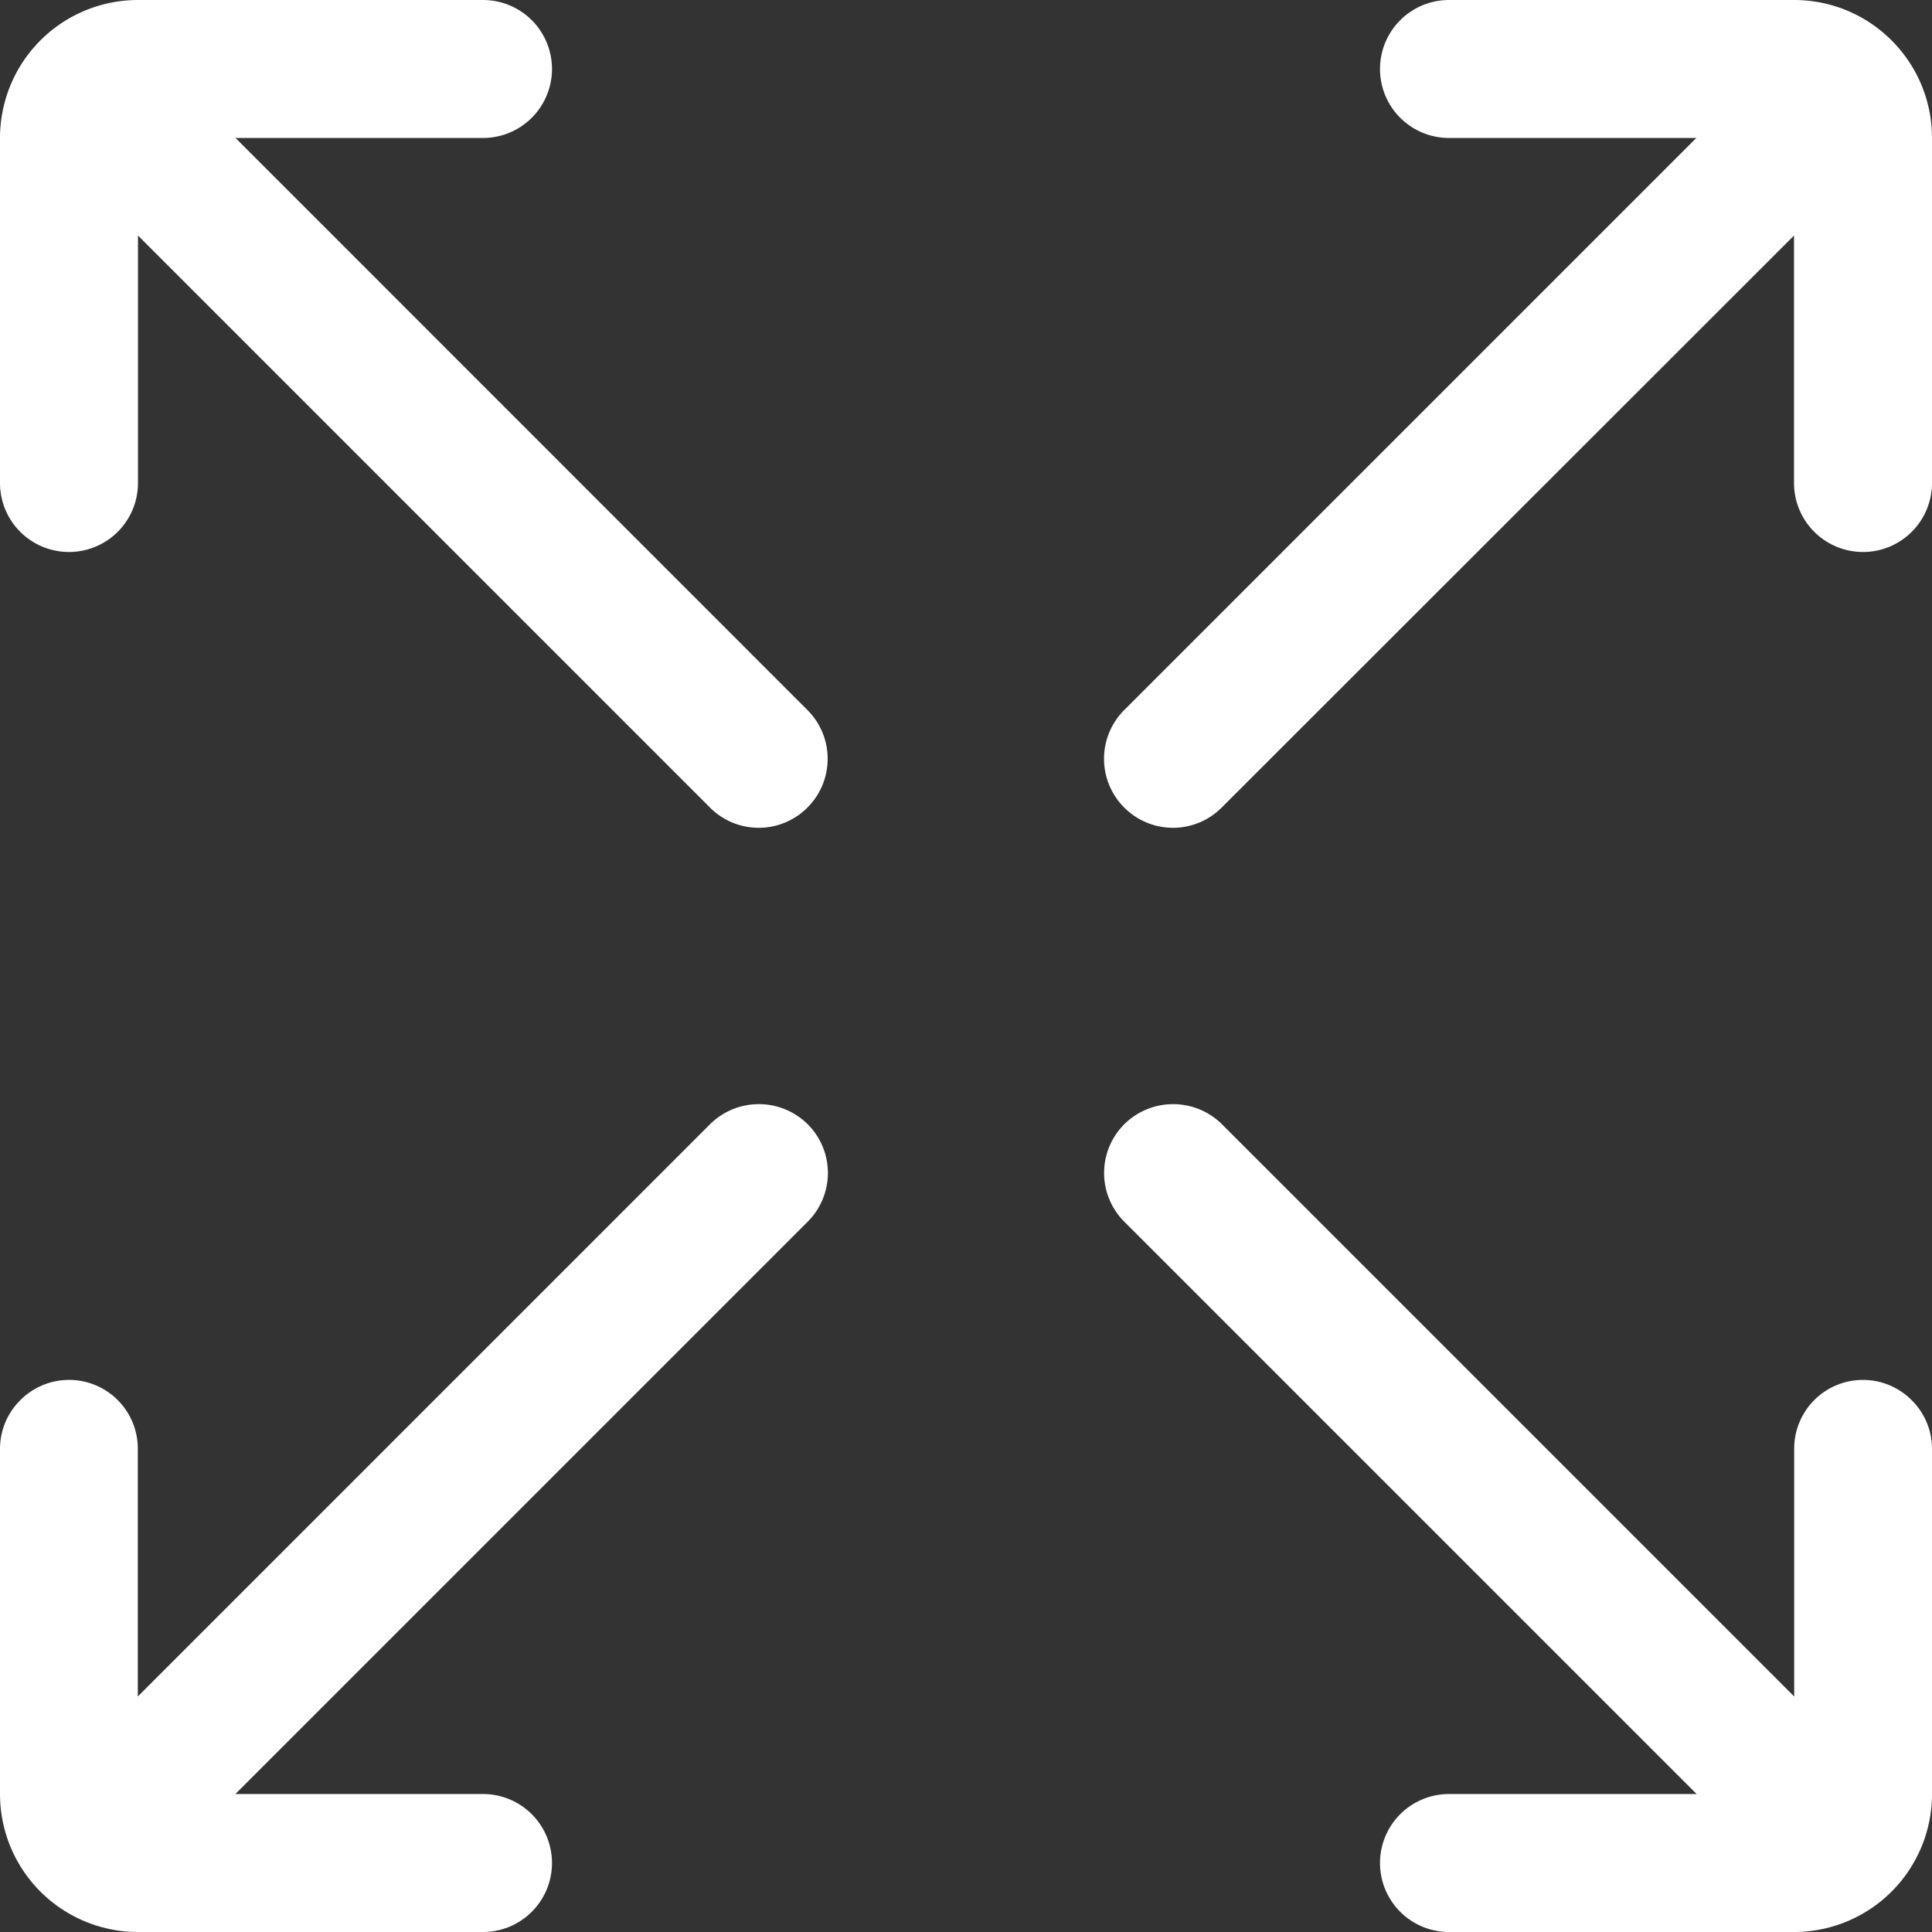 <svg width="12" height="12" xmlns="http://www.w3.org/2000/svg"><rect width="100%" height="100%" fill="#333333" stroke="none"/><g fill="#FFF" fill-rule="evenodd"><path d="M11.874 8.697a.427.427 0 0 0-.73.303v1.537L7.59 6.983a.431.431 0 0 0-.607 0 .428.428 0 0 0 0 .605l3.555 3.555H9A.427.427 0 1 0 9 12h2.143a.857.857 0 0 0 .857-.857V9c0-.11-.042-.22-.126-.303M1.463.857H3A.427.427 0 1 0 3 0H.857A.857.857 0 0 0 0 .857V3a.427.427 0 1 0 .857 0V1.463L4.41 5.016a.427.427 0 0 0 .605 0 .428.428 0 0 0 0-.606L1.463.857zM.126 8.697A.427.427 0 0 1 .856 9v1.537L4.41 6.983a.431.431 0 0 1 .607 0 .428.428 0 0 1 0 .605l-3.555 3.555H3A.427.427 0 1 1 3 12H.857A.857.857 0 0 1 0 11.143V9c0-.11.042-.22.126-.303M10.536.857H9A.427.427 0 1 1 9 0h2.143c.474 0 .857.384.857.857V3a.427.427 0 1 1-.857 0V1.463L7.588 5.016a.427.427 0 0 1-.605 0 .428.428 0 0 1 0-.606L10.536.857z"/></g></svg>